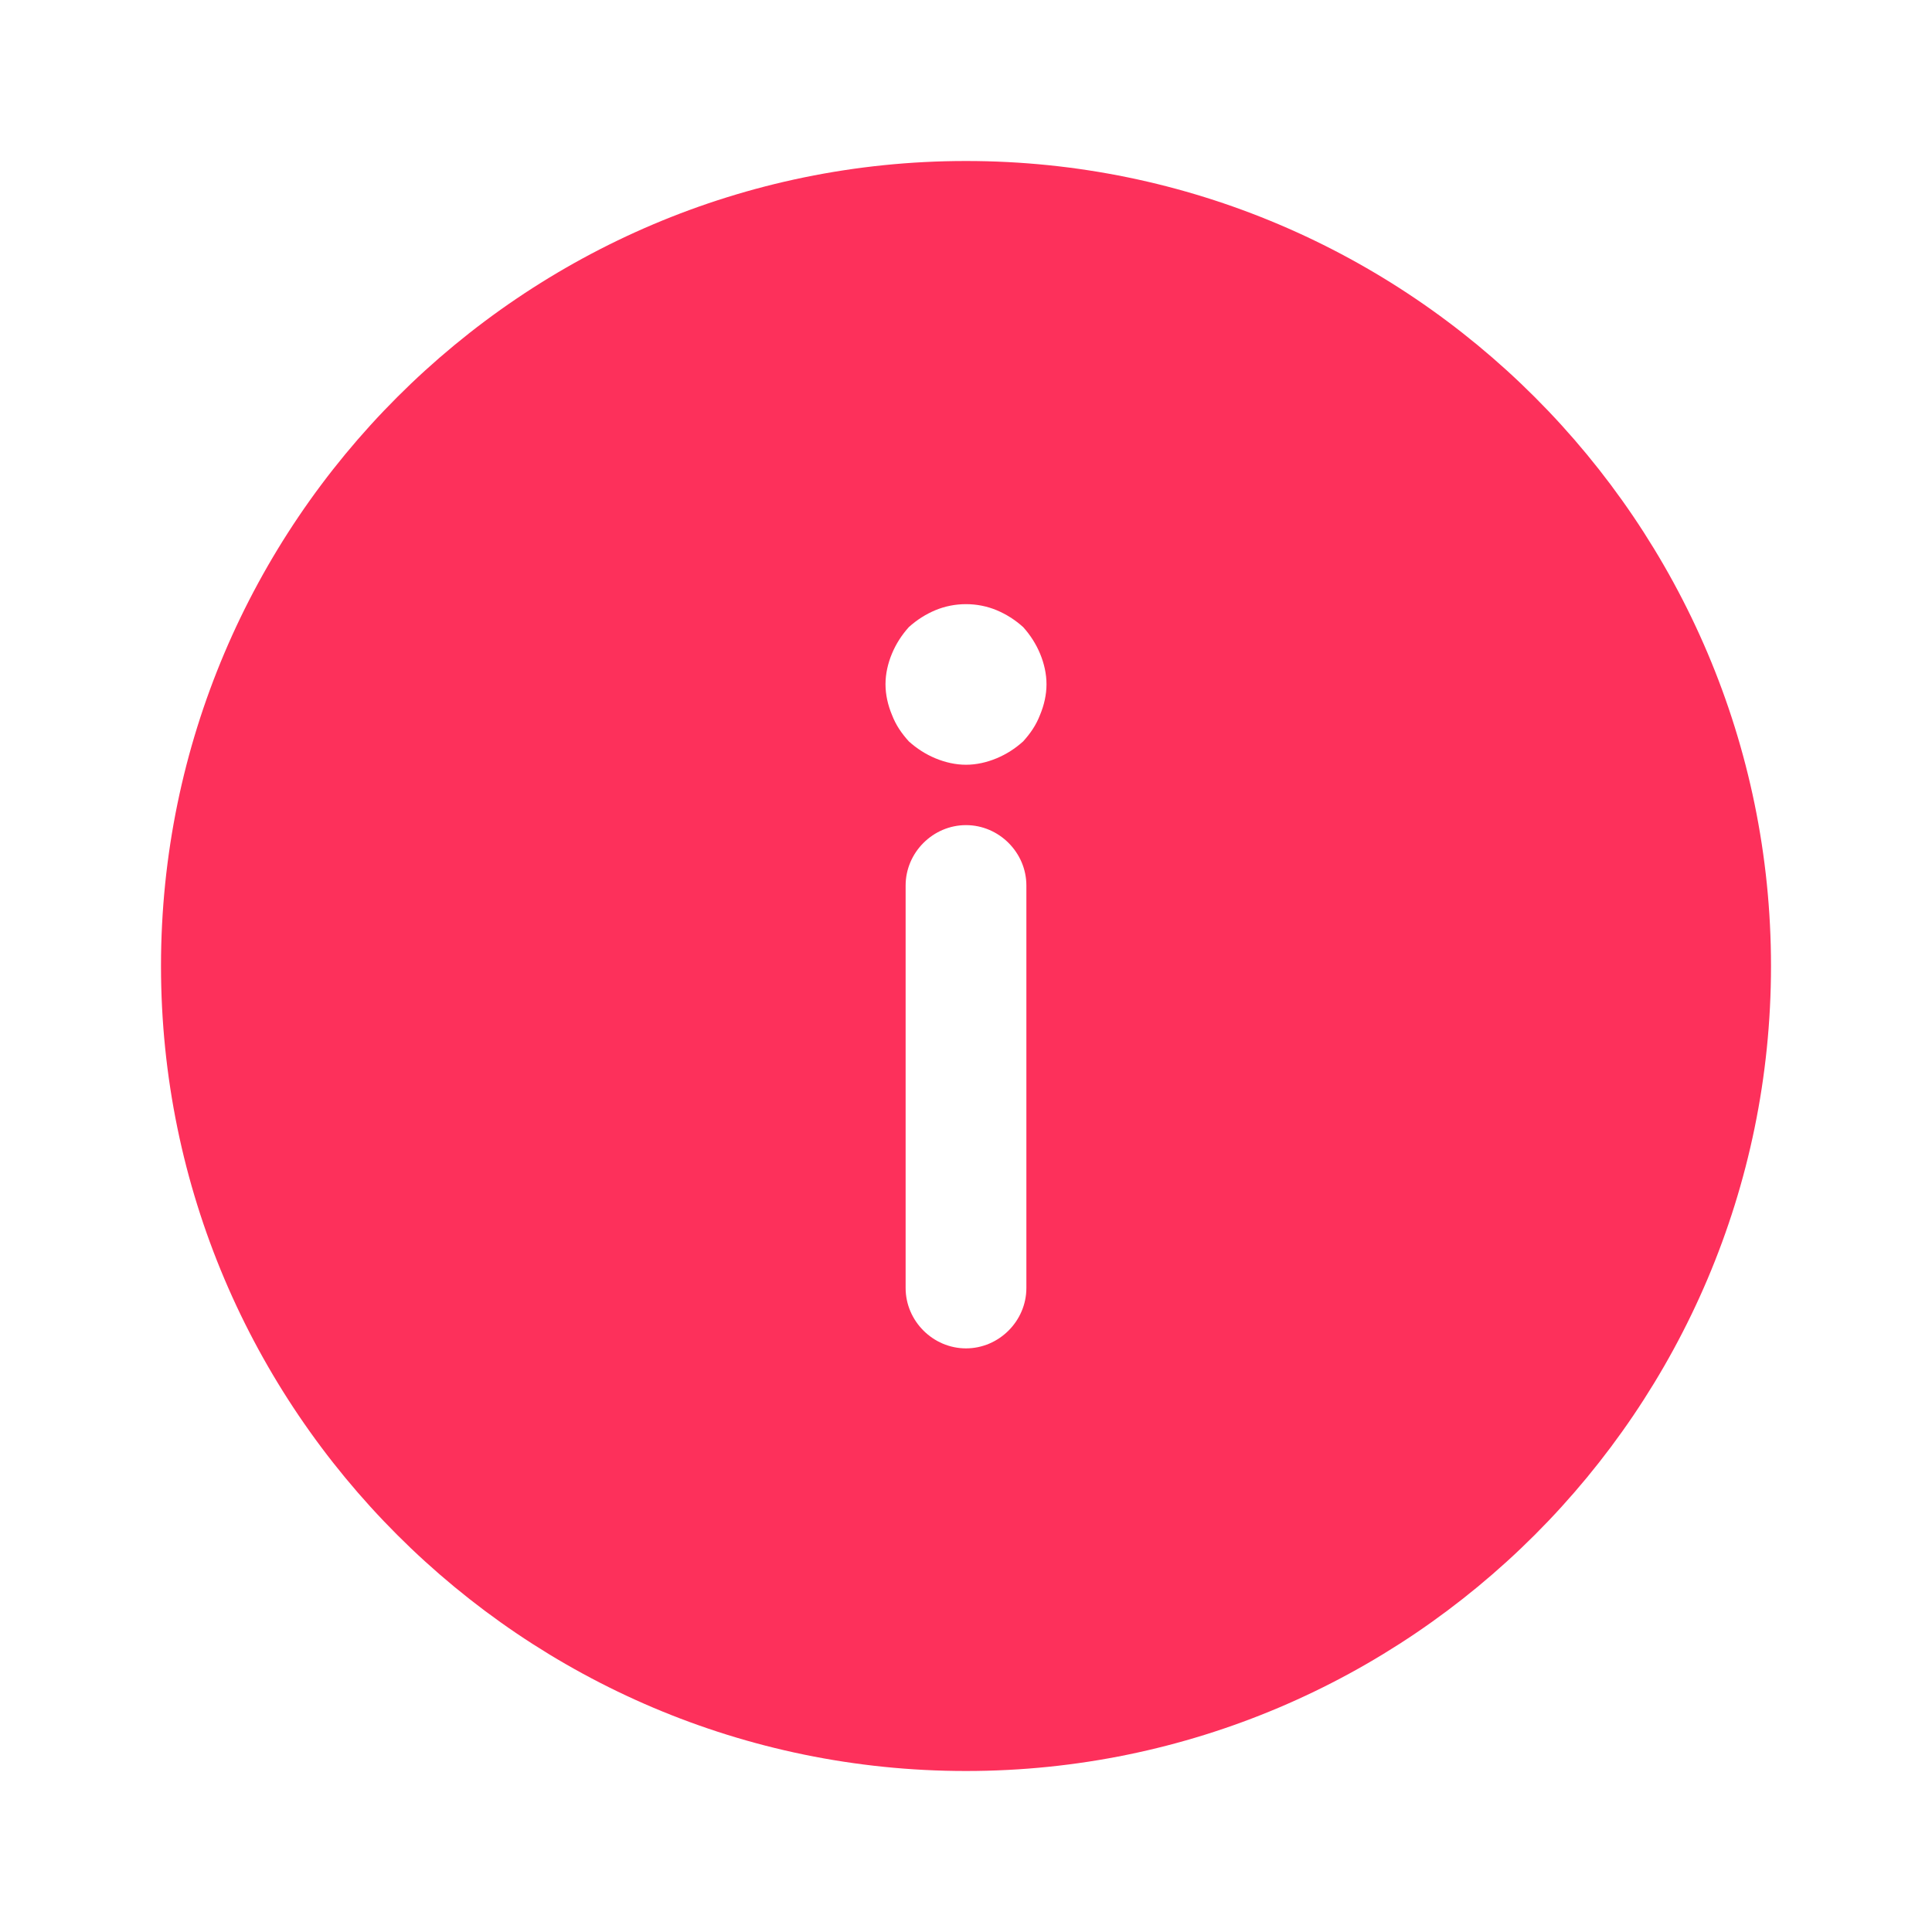 <svg width="24" height="24" viewBox="0 0 24 24" fill="none" xmlns="http://www.w3.org/2000/svg">
<path d="M12 2C6.49 2 2 6.49 2 12C2 17.51 6.49 22 12 22C17.51 22 22 17.51 22 12C22 6.49 17.51 2 12 2ZM11.25 11C11.25 10.59 11.59 10.25 12 10.25C12.41 10.25 12.75 10.59 12.75 11V16C12.75 16.41 12.41 16.75 12 16.75C11.59 16.75 11.25 16.41 11.25 16V11ZM12.92 8.88C12.87 9.01 12.8 9.11 12.71 9.21C12.61 9.3 12.5 9.37 12.38 9.42C12.26 9.47 12.13 9.5 12 9.5C11.87 9.5 11.74 9.47 11.62 9.42C11.5 9.37 11.39 9.3 11.29 9.21C11.2 9.11 11.13 9.01 11.08 8.88C11.03 8.76 11 8.63 11 8.5C11 8.37 11.03 8.24 11.08 8.12C11.13 8 11.2 7.89 11.29 7.79C11.39 7.7 11.5 7.63 11.62 7.58C11.86 7.48 12.14 7.48 12.38 7.58C12.5 7.63 12.61 7.7 12.71 7.79C12.8 7.89 12.87 8 12.92 8.12C12.97 8.24 13 8.37 13 8.5C13 8.63 12.97 8.76 12.92 8.88Z" fill="#FD305B"/>
</svg>

